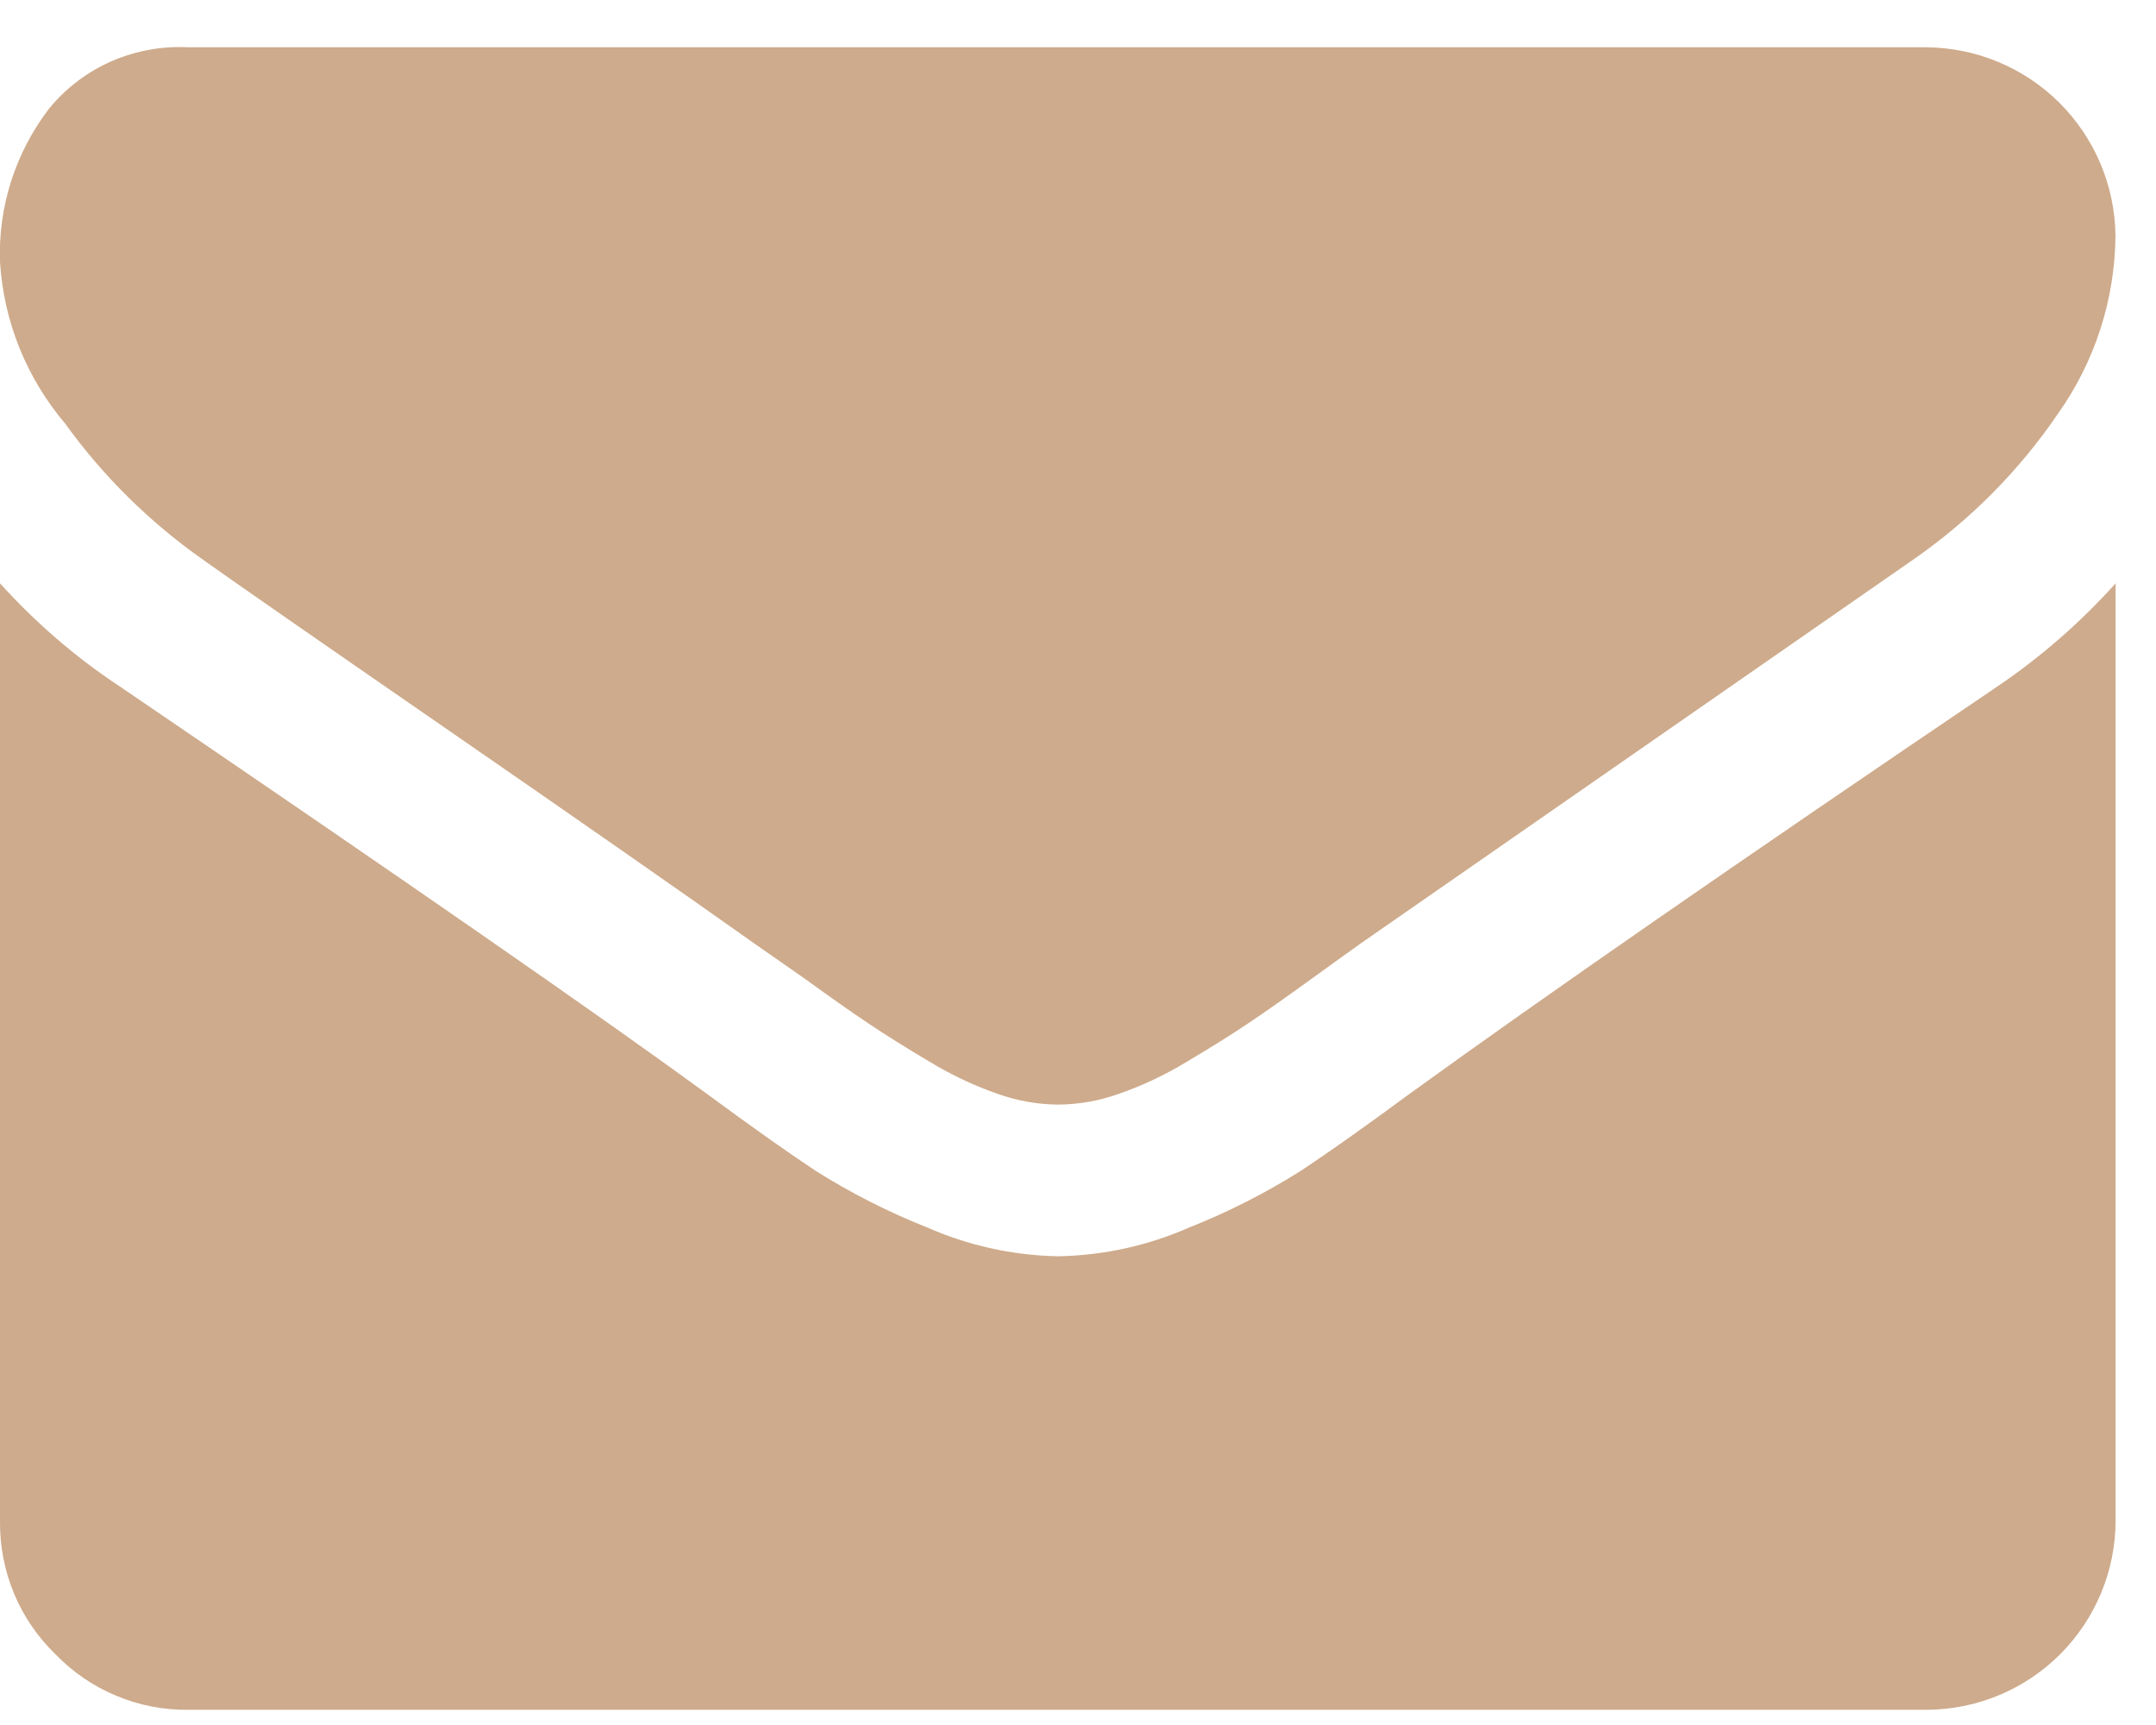 <svg width="15" height="12" viewBox="0 0 15 12" fill="none" xmlns="http://www.w3.org/2000/svg">
<path d="M1.413 3.894C1.599 4.027 2.16 4.417 3.097 5.064C4.034 5.711 4.751 6.211 5.249 6.564L5.6 6.809C5.778 6.938 5.926 7.042 6.044 7.121C6.162 7.2 6.304 7.289 6.471 7.388C6.62 7.478 6.778 7.553 6.943 7.61C7.075 7.657 7.214 7.682 7.354 7.684H7.371C7.511 7.682 7.65 7.657 7.782 7.61C7.947 7.553 8.105 7.478 8.254 7.388C8.421 7.289 8.563 7.2 8.681 7.121C8.799 7.042 8.947 6.938 9.125 6.809C9.303 6.68 9.419 6.597 9.474 6.558L13.318 3.888C13.71 3.615 14.049 3.273 14.318 2.878C14.575 2.515 14.715 2.083 14.718 1.638C14.714 1.291 14.573 0.959 14.327 0.714C14.08 0.469 13.748 0.331 13.4 0.329H1.314C1.13 0.319 0.946 0.352 0.776 0.426C0.607 0.5 0.458 0.613 0.341 0.756C0.107 1.062 -0.014 1.439 8.84313e-05 1.824C0.026 2.237 0.185 2.63 0.452 2.945C0.717 3.313 1.042 3.633 1.413 3.894Z" fill="#CEAB8C"/>
<path d="M13.9 4.773C12.104 5.988 10.741 6.933 9.81 7.607C9.498 7.837 9.245 8.016 9.05 8.145C8.804 8.3 8.544 8.432 8.274 8.539C7.99 8.664 7.684 8.732 7.374 8.739H7.351C7.041 8.732 6.735 8.664 6.451 8.539C6.181 8.432 5.921 8.3 5.675 8.145C5.48 8.016 5.227 7.837 4.915 7.607C4.172 7.064 2.81 6.12 0.83 4.773C0.524 4.571 0.246 4.33 8.45581e-05 4.058V10.58C-0.002 10.753 0.031 10.925 0.097 11.084C0.163 11.244 0.262 11.388 0.386 11.508C0.506 11.632 0.65 11.731 0.81 11.797C0.97 11.864 1.141 11.897 1.314 11.894H13.405C13.753 11.893 14.087 11.754 14.333 11.508C14.579 11.262 14.718 10.928 14.719 10.58V4.058C14.476 4.328 14.201 4.569 13.9 4.773Z" fill="#CEAB8C"/>
</svg>
